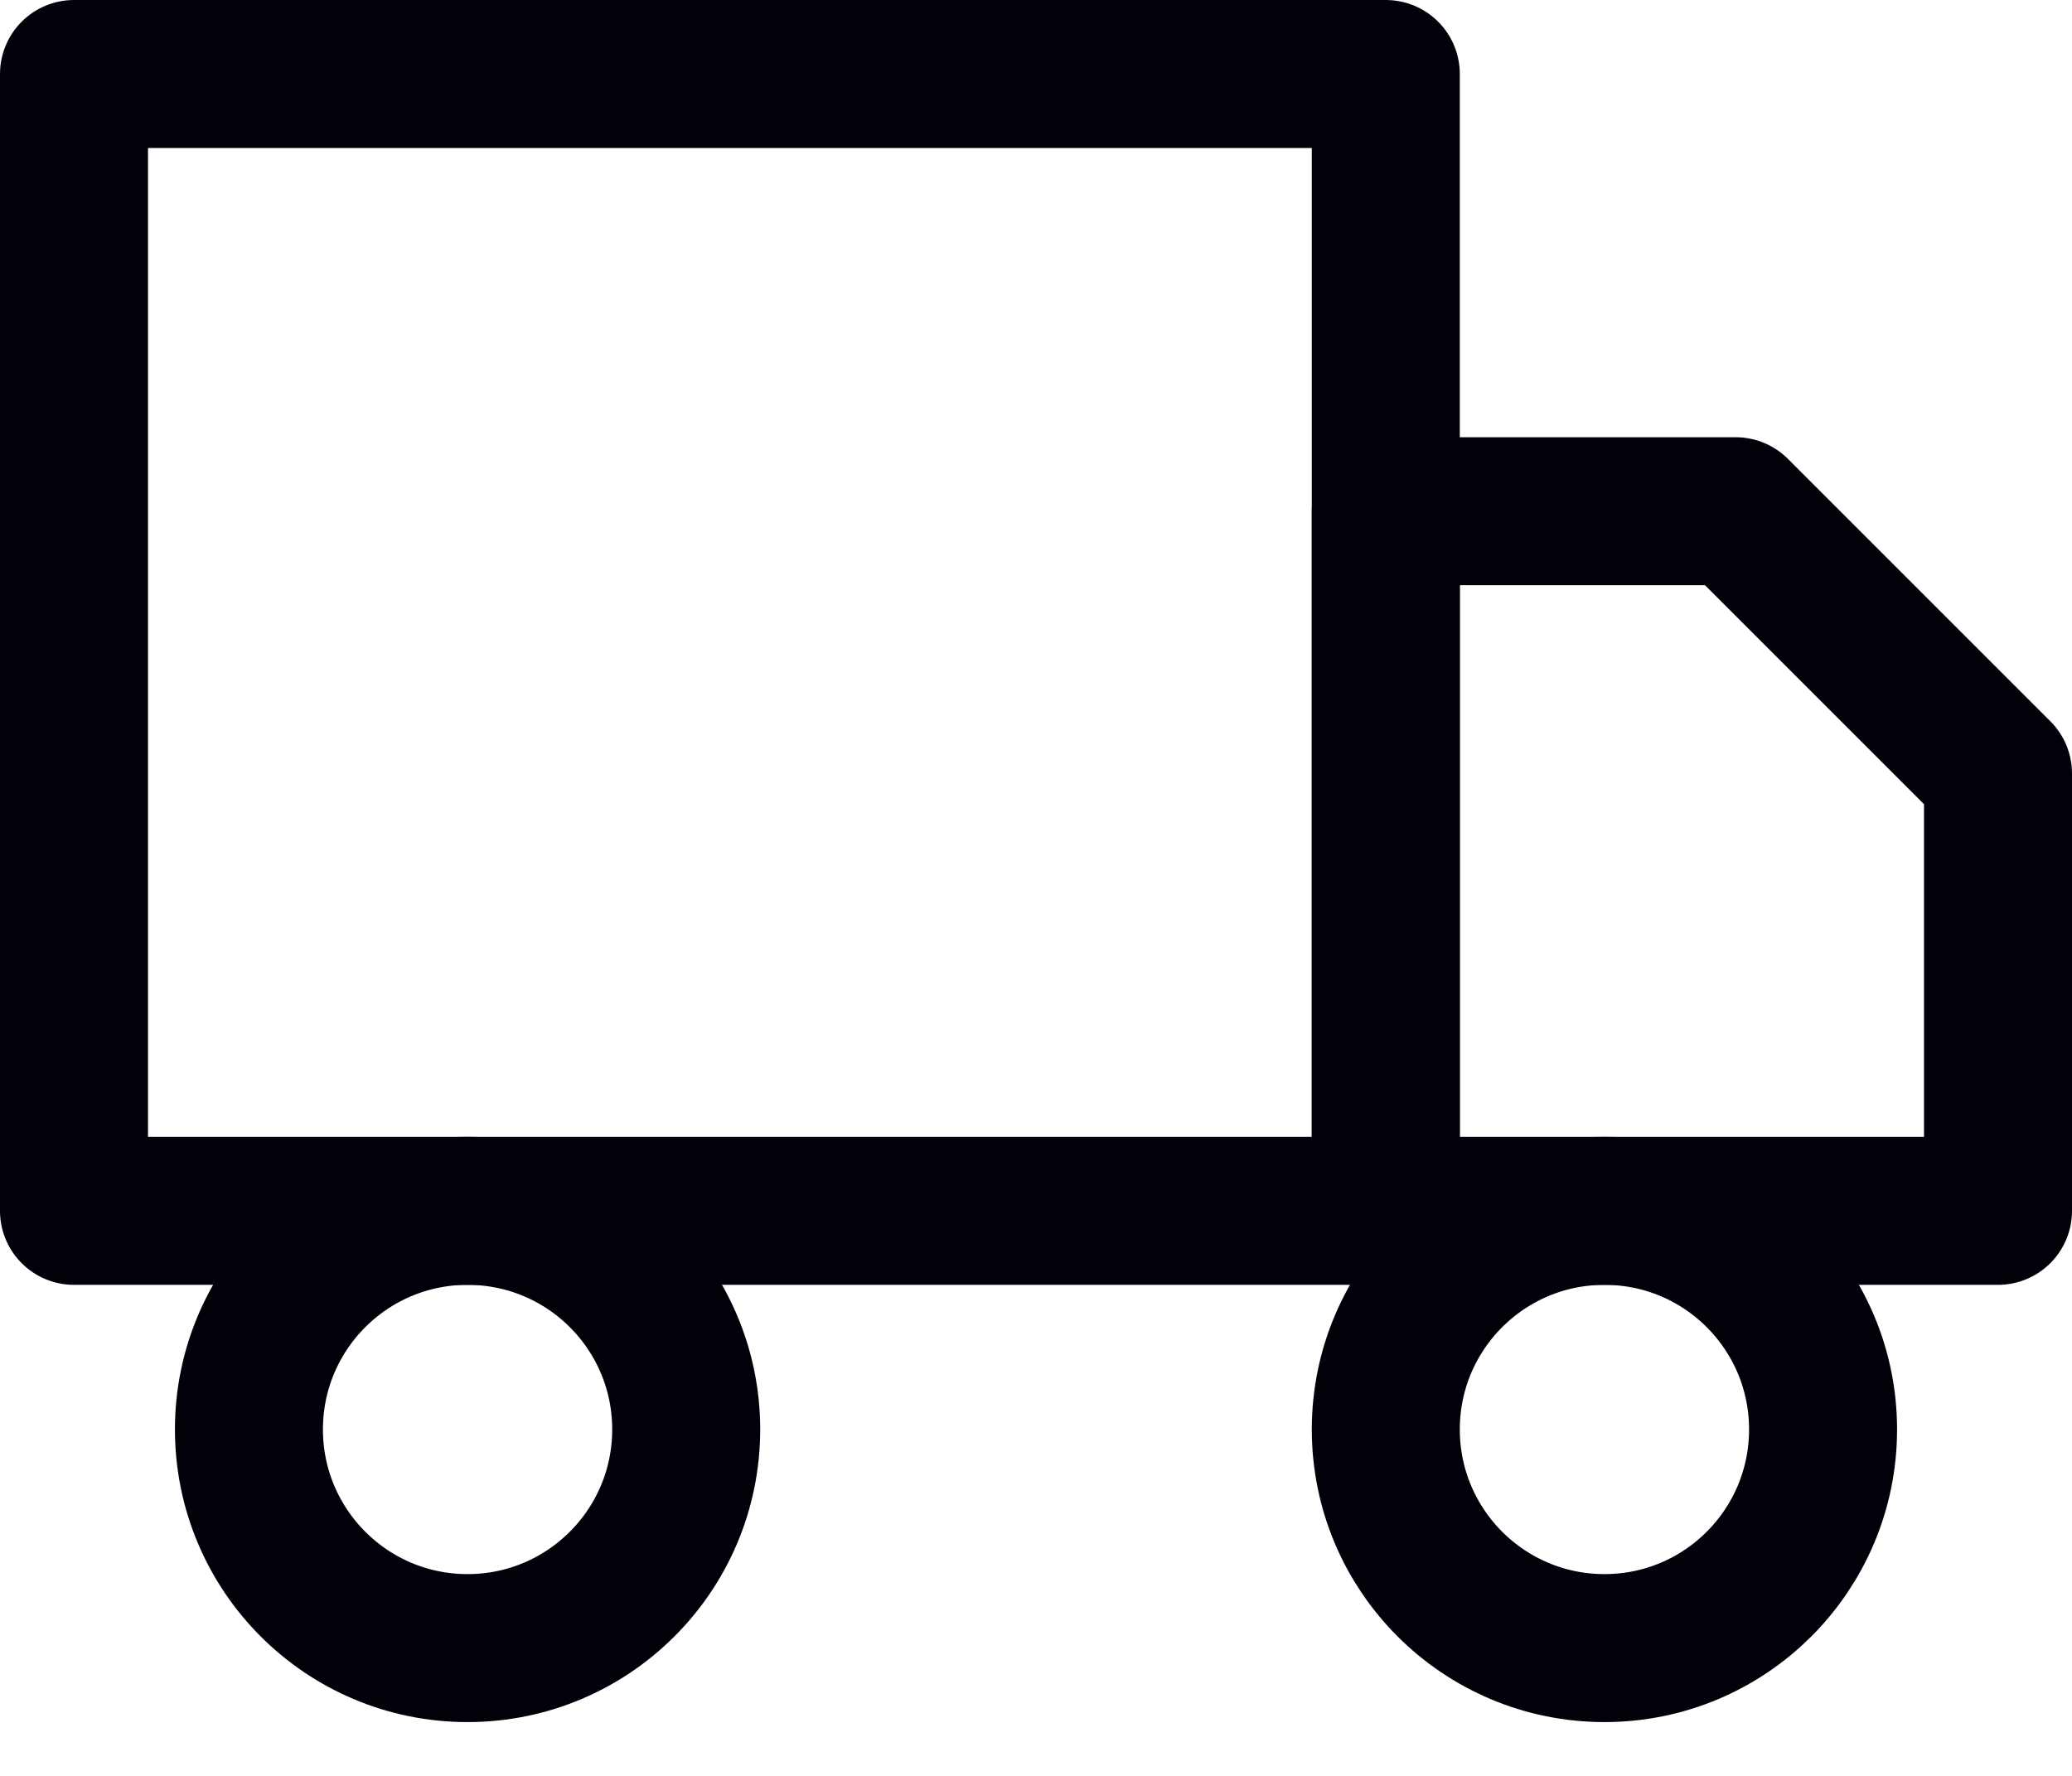 <svg width="28" height="24" viewBox="0 0 28 24" fill="none" xmlns="http://www.w3.org/2000/svg">
<path d="M18.727 1H1V16.364H18.727V1Z" stroke="#01010A" stroke-width="2" stroke-linecap="round" stroke-linejoin="round"/>
<path d="M18.727 6.909H23.455L27 10.454V16.364H18.727V6.909Z" stroke="#01010A" stroke-width="2" stroke-linecap="round" stroke-linejoin="round"/>
<path d="M6.318 22.273C7.95 22.273 9.273 20.95 9.273 19.318C9.273 17.686 7.95 16.364 6.318 16.364C4.686 16.364 3.364 17.686 3.364 19.318C3.364 20.95 4.686 22.273 6.318 22.273Z" stroke="#01010A" stroke-width="2" stroke-linecap="round" stroke-linejoin="round"/>
<path d="M21.682 22.273C23.314 22.273 24.636 20.95 24.636 19.318C24.636 17.686 23.314 16.364 21.682 16.364C20.05 16.364 18.727 17.686 18.727 19.318C18.727 20.95 20.05 22.273 21.682 22.273Z" stroke="#01010A" stroke-width="2" stroke-linecap="round" stroke-linejoin="round"/>
</svg>
